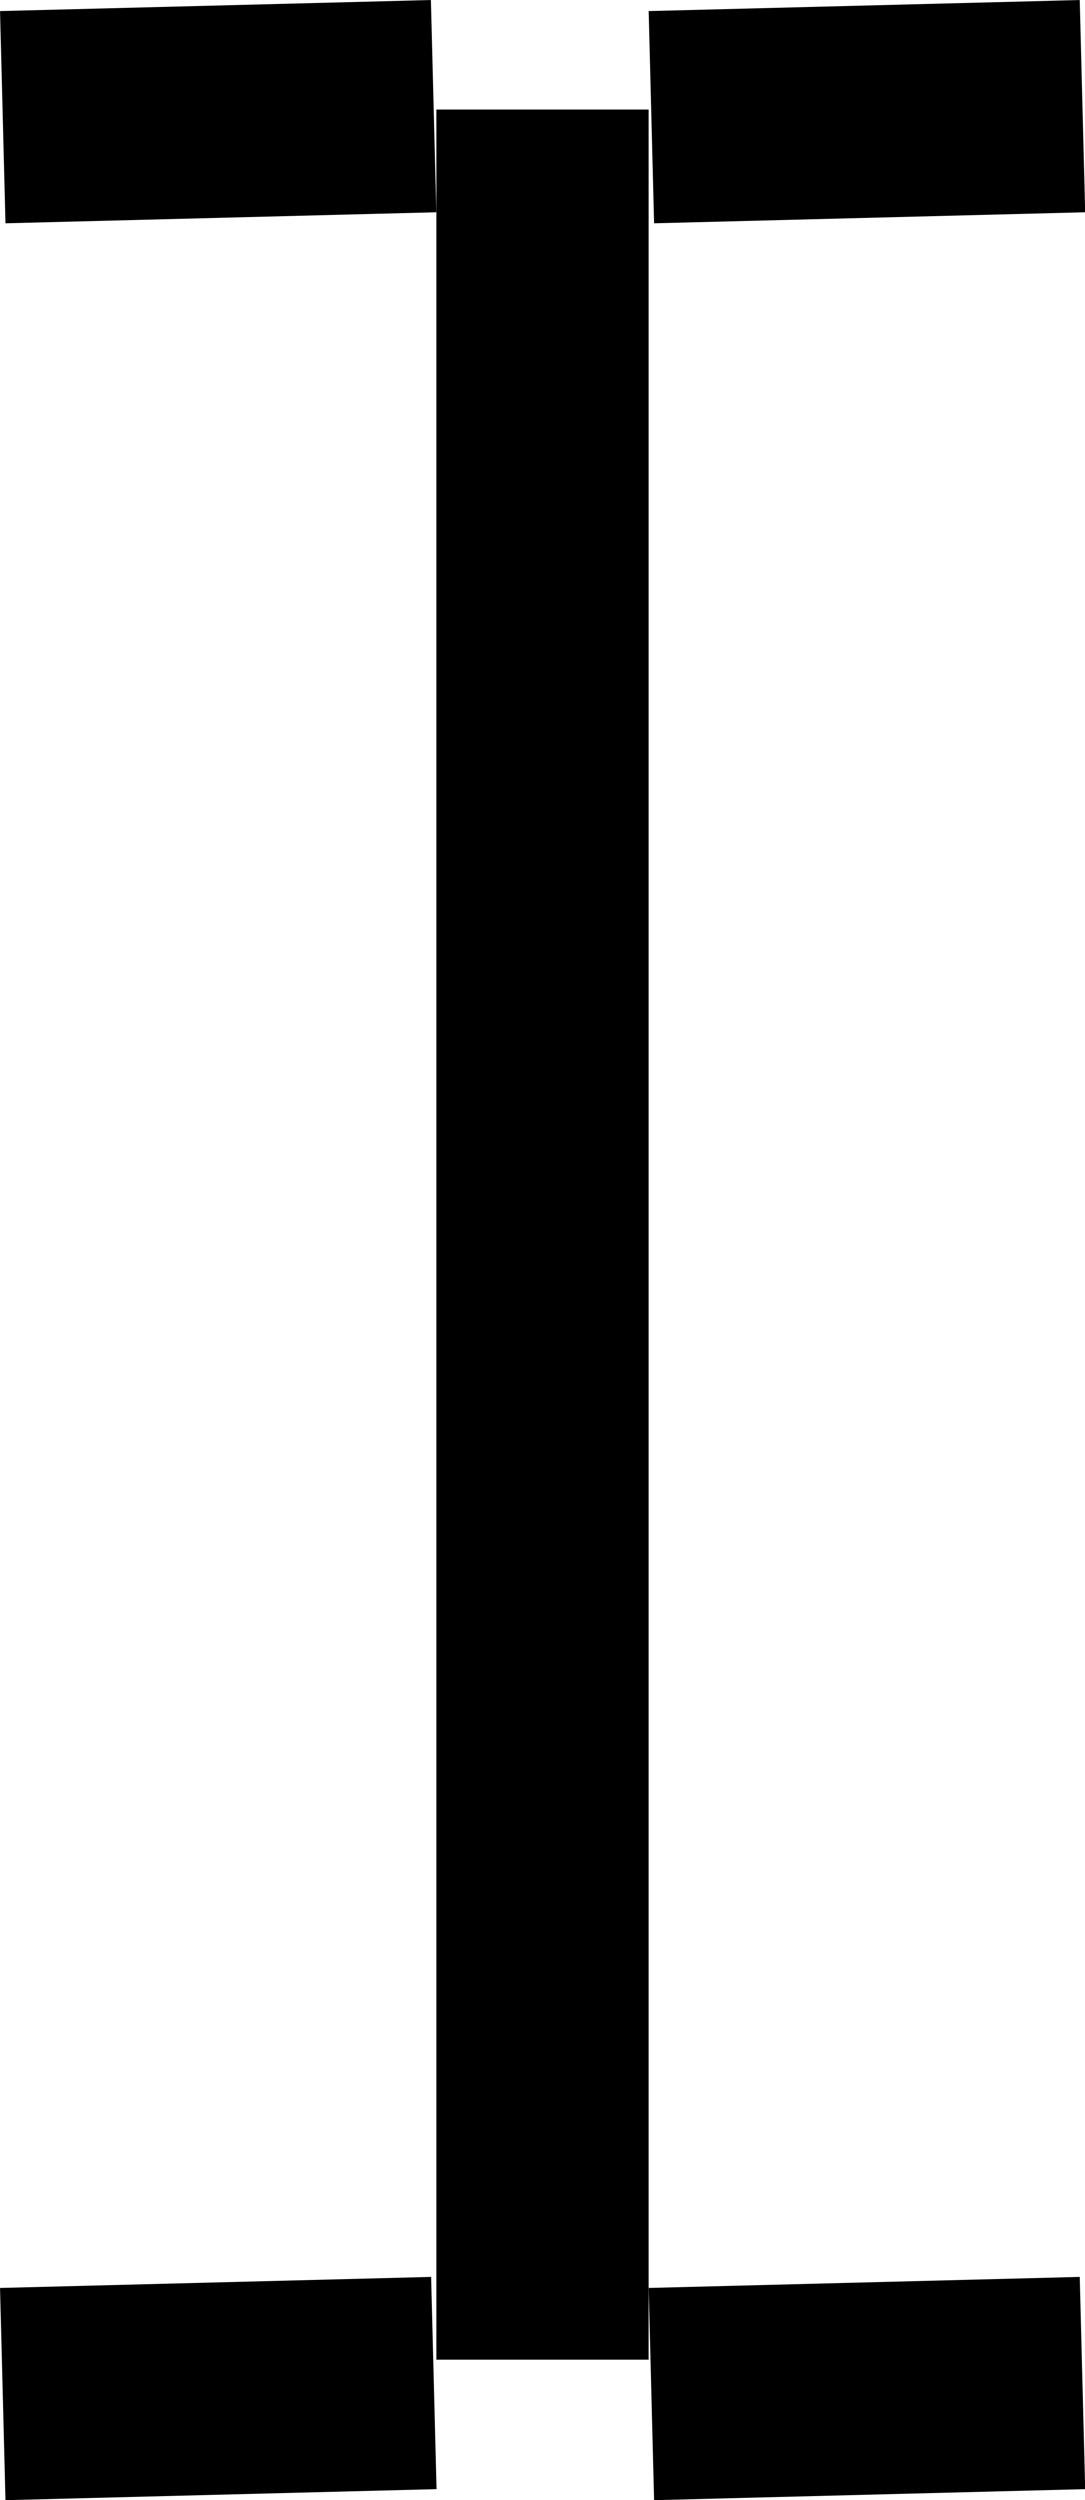 <?xml version="1.0" encoding="UTF-8" standalone="no"?>
<svg id="svg3336" xmlns:rdf="http://www.w3.org/1999/02/22-rdf-syntax-ns#" xmlns="http://www.w3.org/2000/svg" fill-rule="evenodd" height="11.777" width="5.112" version="1.1" clip-rule="evenodd" xmlns:cc="http://creativecommons.org/ns#" xmlns:dc="http://purl.org/dc/elements/1.1/">
 <g stroke="#000" stroke-width="1px" fill="none">
  <path id="path4173" d="m2.556 0.516v10.599"/>
  <path id="path4177" d="m0.013 11.277 2.031-0.052"/>
  <g id="g14" transform="translate(-8.383 -5.011)" clip-rule="evenodd">
   <path id="path4177-0" d="m11.452 16.288 2.031-0.052"/>
   <path id="path4177-9" d="m8.396 5.563 2.03-0.052"/>
   <path id="path4177-0-1" d="m11.452 5.563 2.031-0.052"/>
  </g>
 </g>
</svg>
